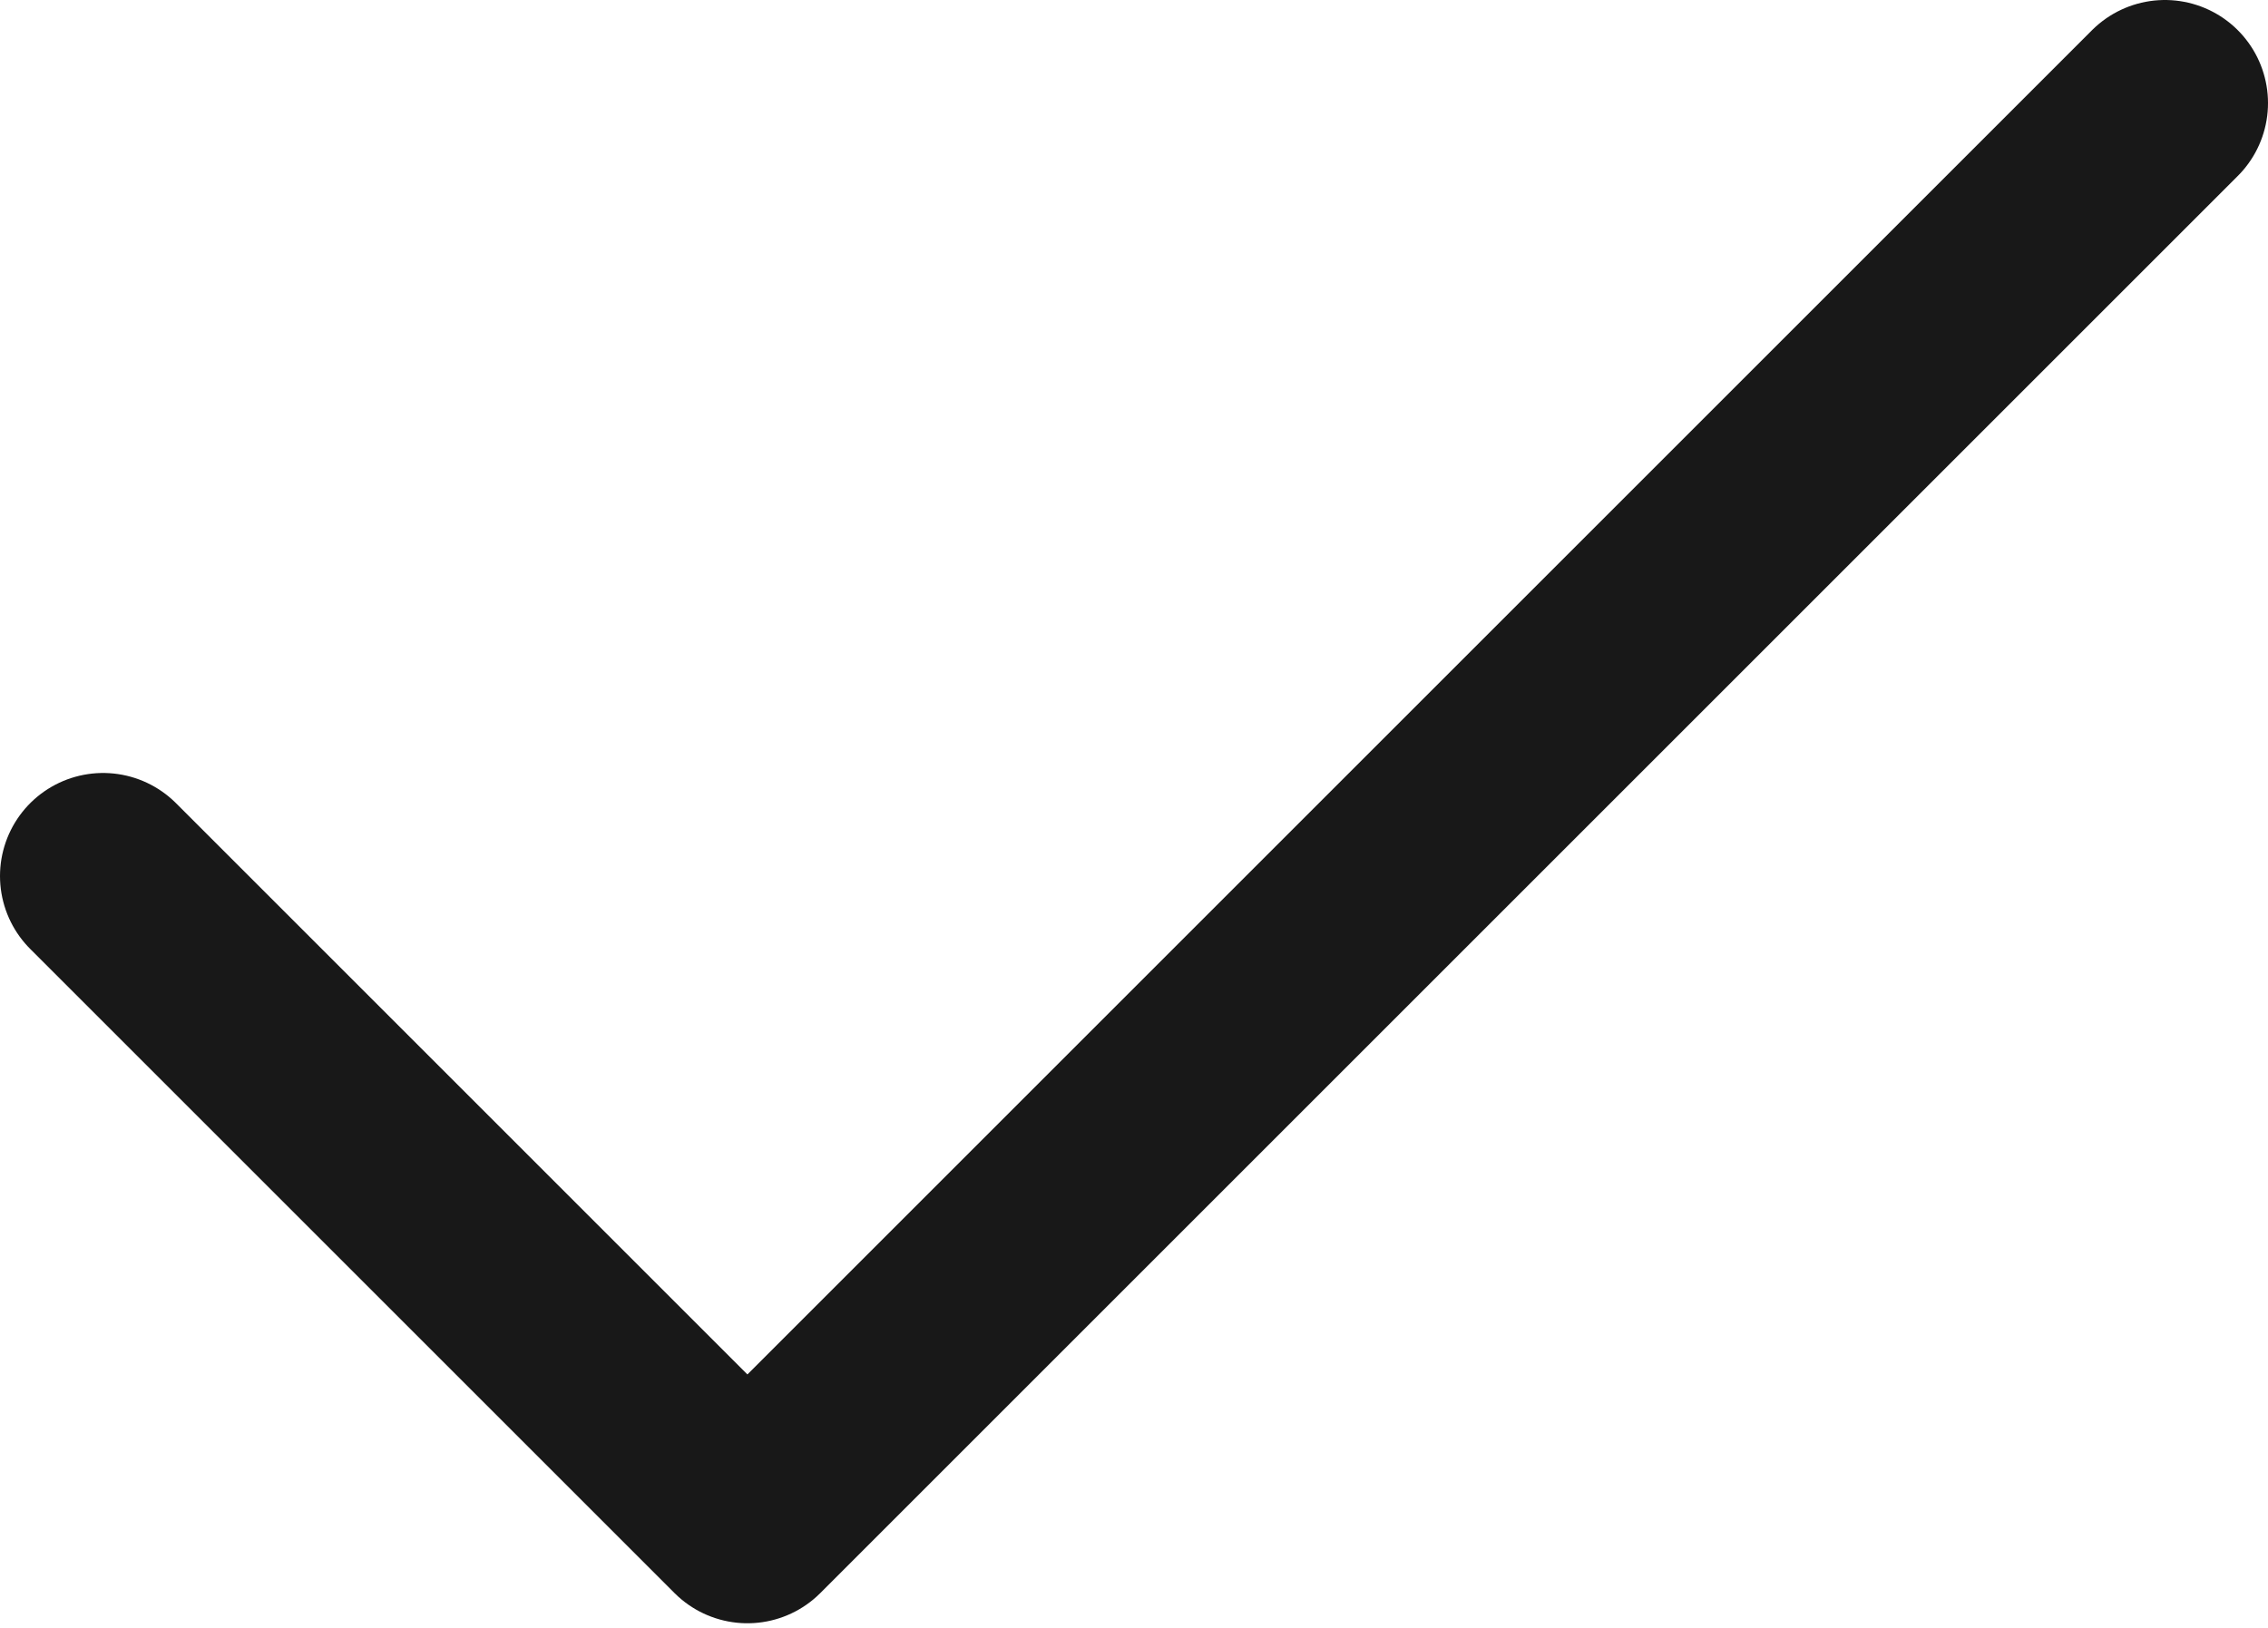 <svg width="220" height="158" viewBox="0 0 220 158" fill="none" xmlns="http://www.w3.org/2000/svg">
<path d="M210 10L72.5 147.5L10 85" stroke="#181818" stroke-width="20" stroke-linecap="round" stroke-linejoin="round"/>
</svg>
